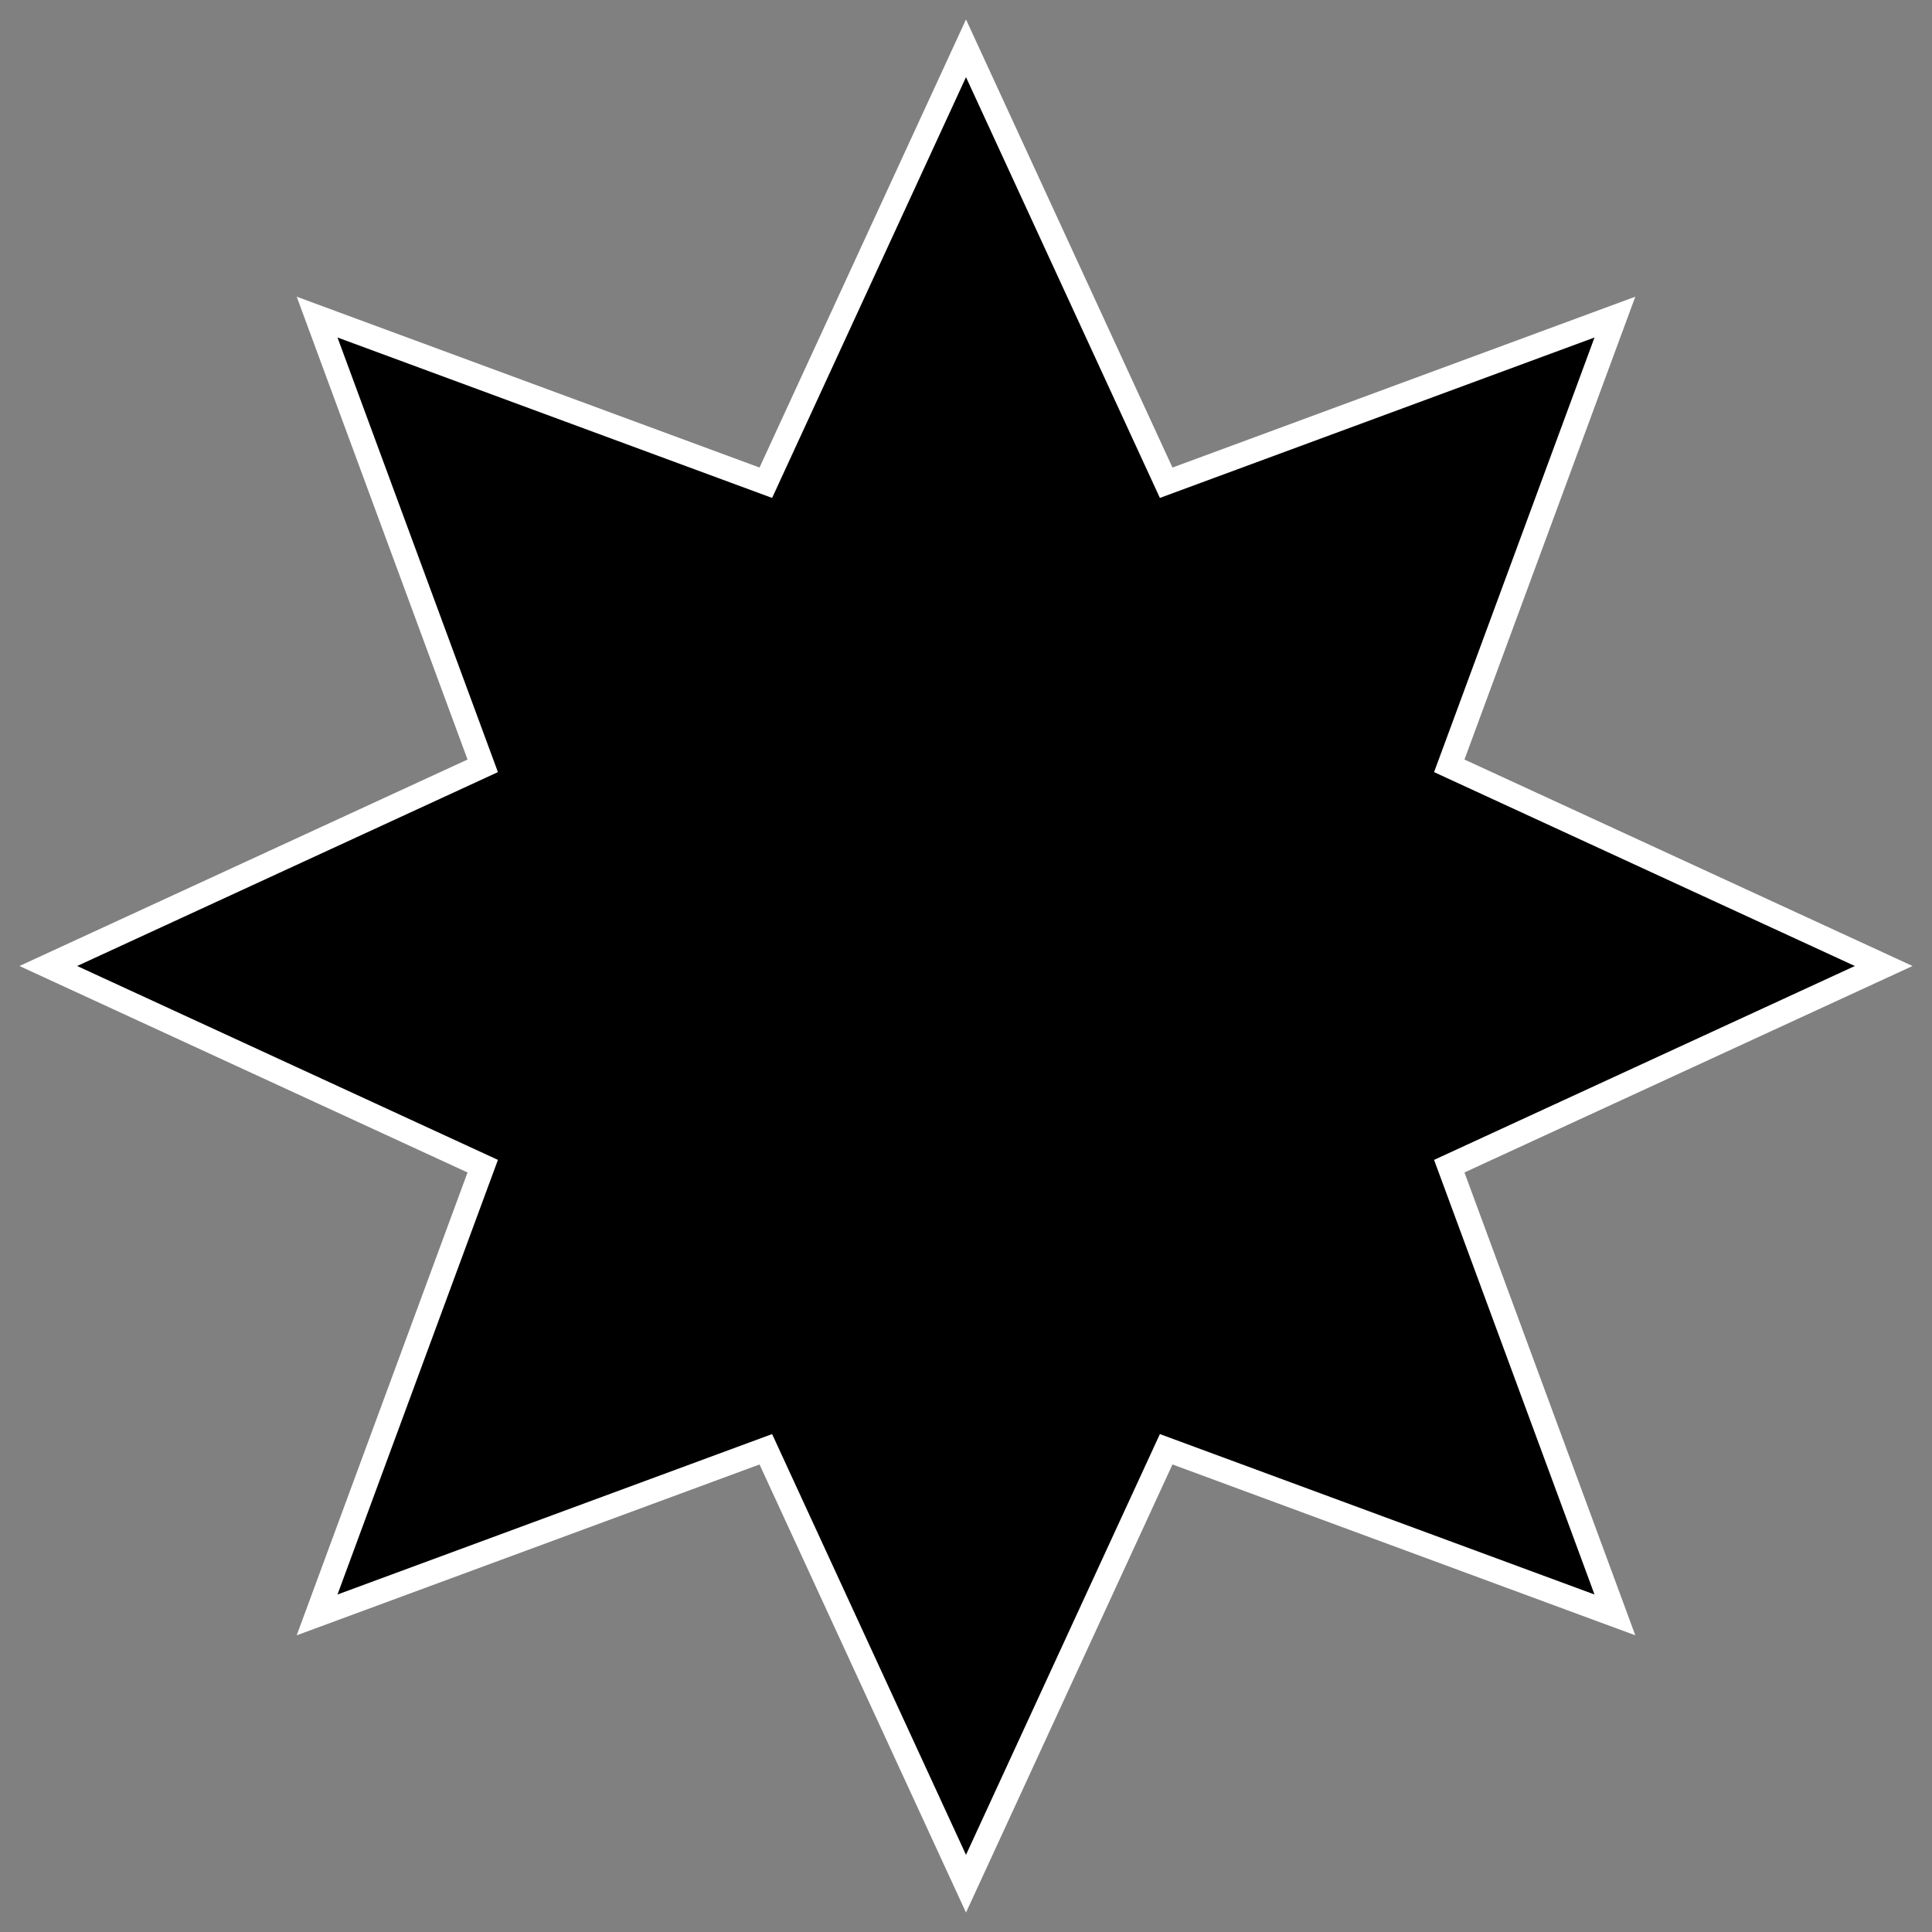 <svg width="80" height="80" viewBox="0 0 80 80" fill="none" xmlns="http://www.w3.org/2000/svg">
<rect x="0" y="0" width="80" height="80" fill="#808080" stroke="none"/>
<path d="M2 40L19.989 31.711L13.13 13.13L31.711 19.989L40 2L48.289 19.989L66.87 13.13L60.011 31.711L78 40L60.011 48.289L66.87 66.87L48.289 60.011L40 78L31.711 60.011L13.13 66.87L19.989 48.289L2 40Z" fill="black" stroke="white"/>
</svg>
